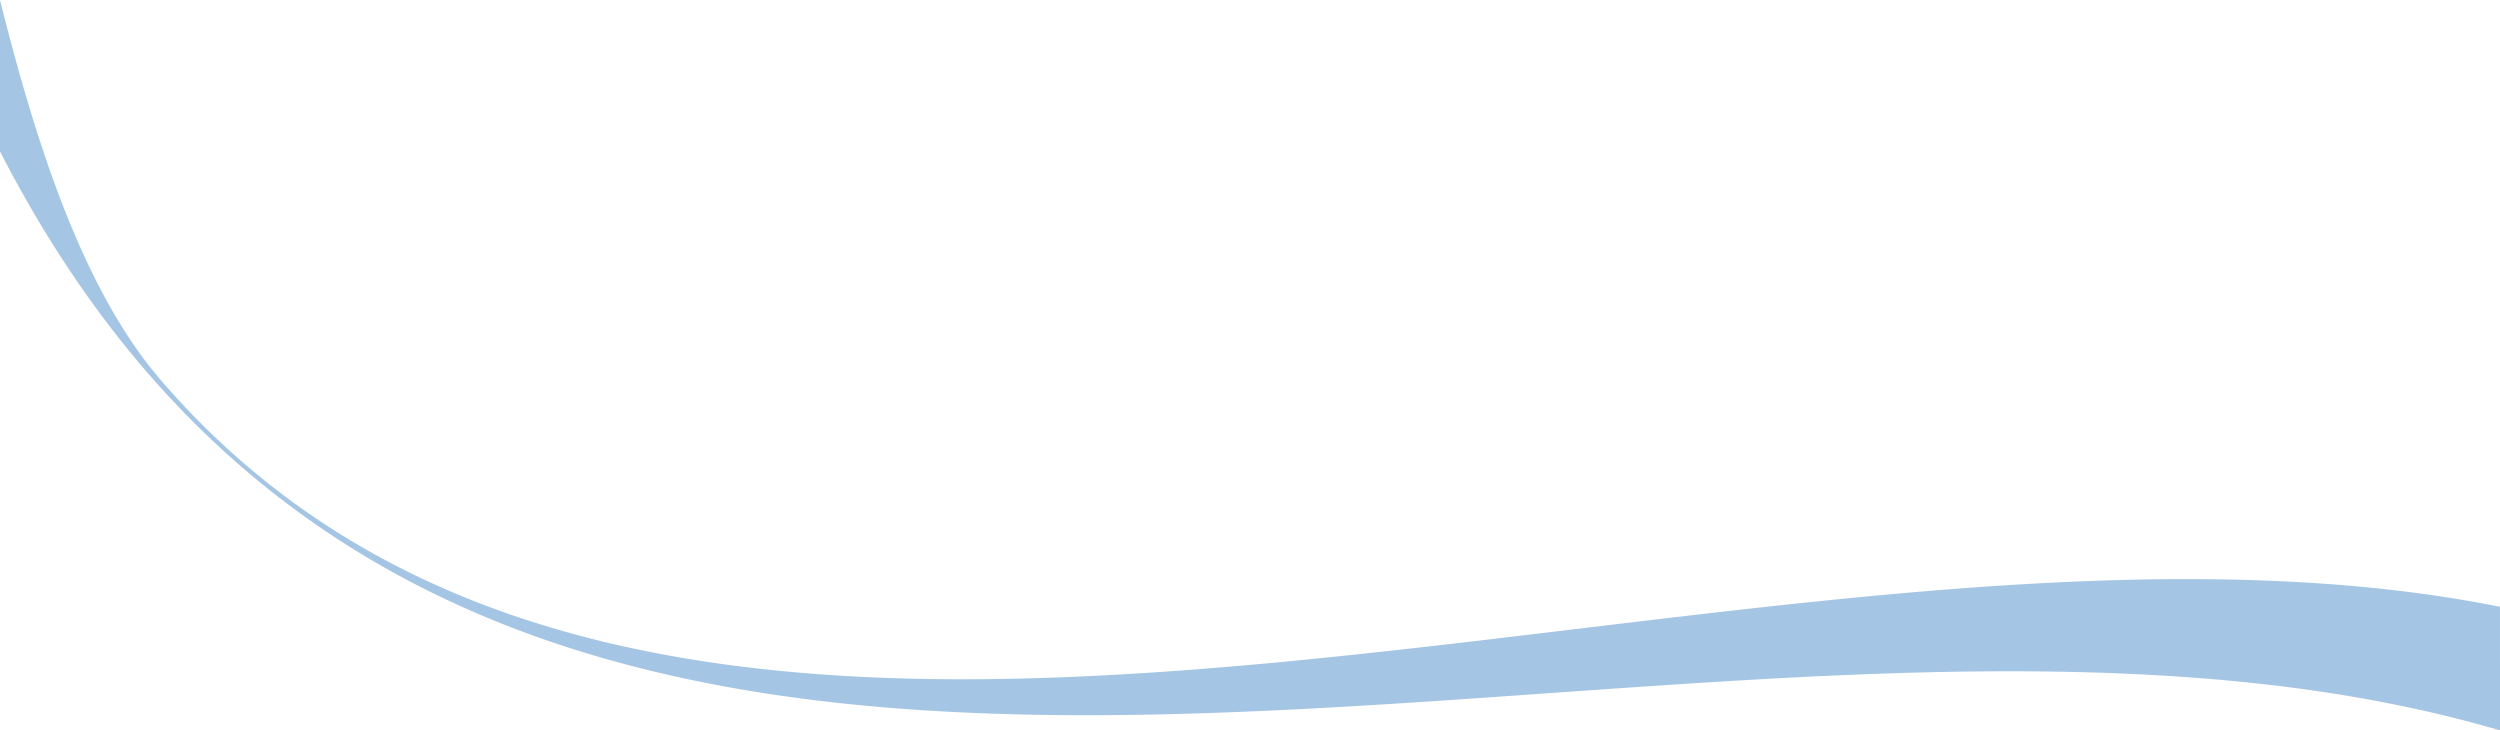 <svg xmlns="http://www.w3.org/2000/svg" viewBox="0 0 1323 386.534"><path d="M1400.18,641.547h0c-11.979-3.52-24.427-6.772-37-9.666-13.74-3.163-28.107-6.01-42.7-8.462-52.75-8.86-111.538-13.167-179.723-13.167-35.792,0-75.445,1.188-121.228,3.632-40.833,2.179-82.653,5.134-123.1,7.991h-.072c-40.444,2.857-82.265,5.811-123.116,7.992-22,1.175-41.949,2.036-60.977,2.634-21.372.672-41.087,1-60.269,1-64.478,0-120.36-3.835-170.837-11.725-13.886-2.17-27.592-4.693-40.738-7.5-13.561-2.893-26.939-6.175-39.764-9.755-13.207-3.688-26.226-7.8-38.7-12.231-12.82-4.553-25.448-9.574-37.533-14.923-12.4-5.49-24.61-11.489-36.279-17.831-11.955-6.5-23.707-13.546-34.93-20.954-11.476-7.574-22.743-15.749-33.489-24.3-10.97-8.725-21.721-18.1-31.953-27.851-10.431-9.944-20.634-20.584-30.326-31.625-9.869-11.244-19.493-23.227-28.6-35.614-9.265-12.6-18.279-26-26.789-39.82-8.644-14.032-17.015-28.917-24.882-44.233V255.013c5.457,21.826,10.725,41.019,16.1,58.675,6.173,20.239,12.366,38.075,18.936,54.525,3.5,8.776,7.148,17.2,10.826,25.044,3.836,8.176,7.837,15.984,11.893,23.207,4.211,7.5,8.612,14.6,13.08,21.1A215.317,215.317,0,0,0,162.4,456.313c6.6,7.649,13.52,15.113,20.552,22.184,6.942,6.979,14.186,13.764,21.532,20.167a410.1,410.1,0,0,0,45.838,34.607A426.538,426.538,0,0,0,299.6,560.779,472.348,472.348,0,0,0,352,581.834a550.6,550.6,0,0,0,55.213,15.25c18.337,4.076,37.753,7.471,57.709,10.092,19.021,2.5,39.171,4.376,59.89,5.581,19.583,1.139,40.36,1.717,61.756,1.717,24.928,0,50.735-.745,78.893-2.278,25.086-1.366,51.479-3.33,80.685-6,54.307-4.976,110.244-11.71,164.339-18.223h.01l.109-.013h.035l.165-.02c54.028-6.5,109.9-13.229,164.033-18.191,29.174-2.674,55.534-4.637,80.586-6,28.111-1.532,53.874-2.276,78.761-2.276,14.978,0,29.693.283,43.735.841,14.649.582,29.062,1.481,42.839,2.674,14.308,1.239,28.383,2.833,41.834,4.736,12.8,1.811,25.446,3.96,37.585,6.39Z" transform="translate(-77.18 -255.013)" fill="#4d8cca" opacity="0.5"/></svg>